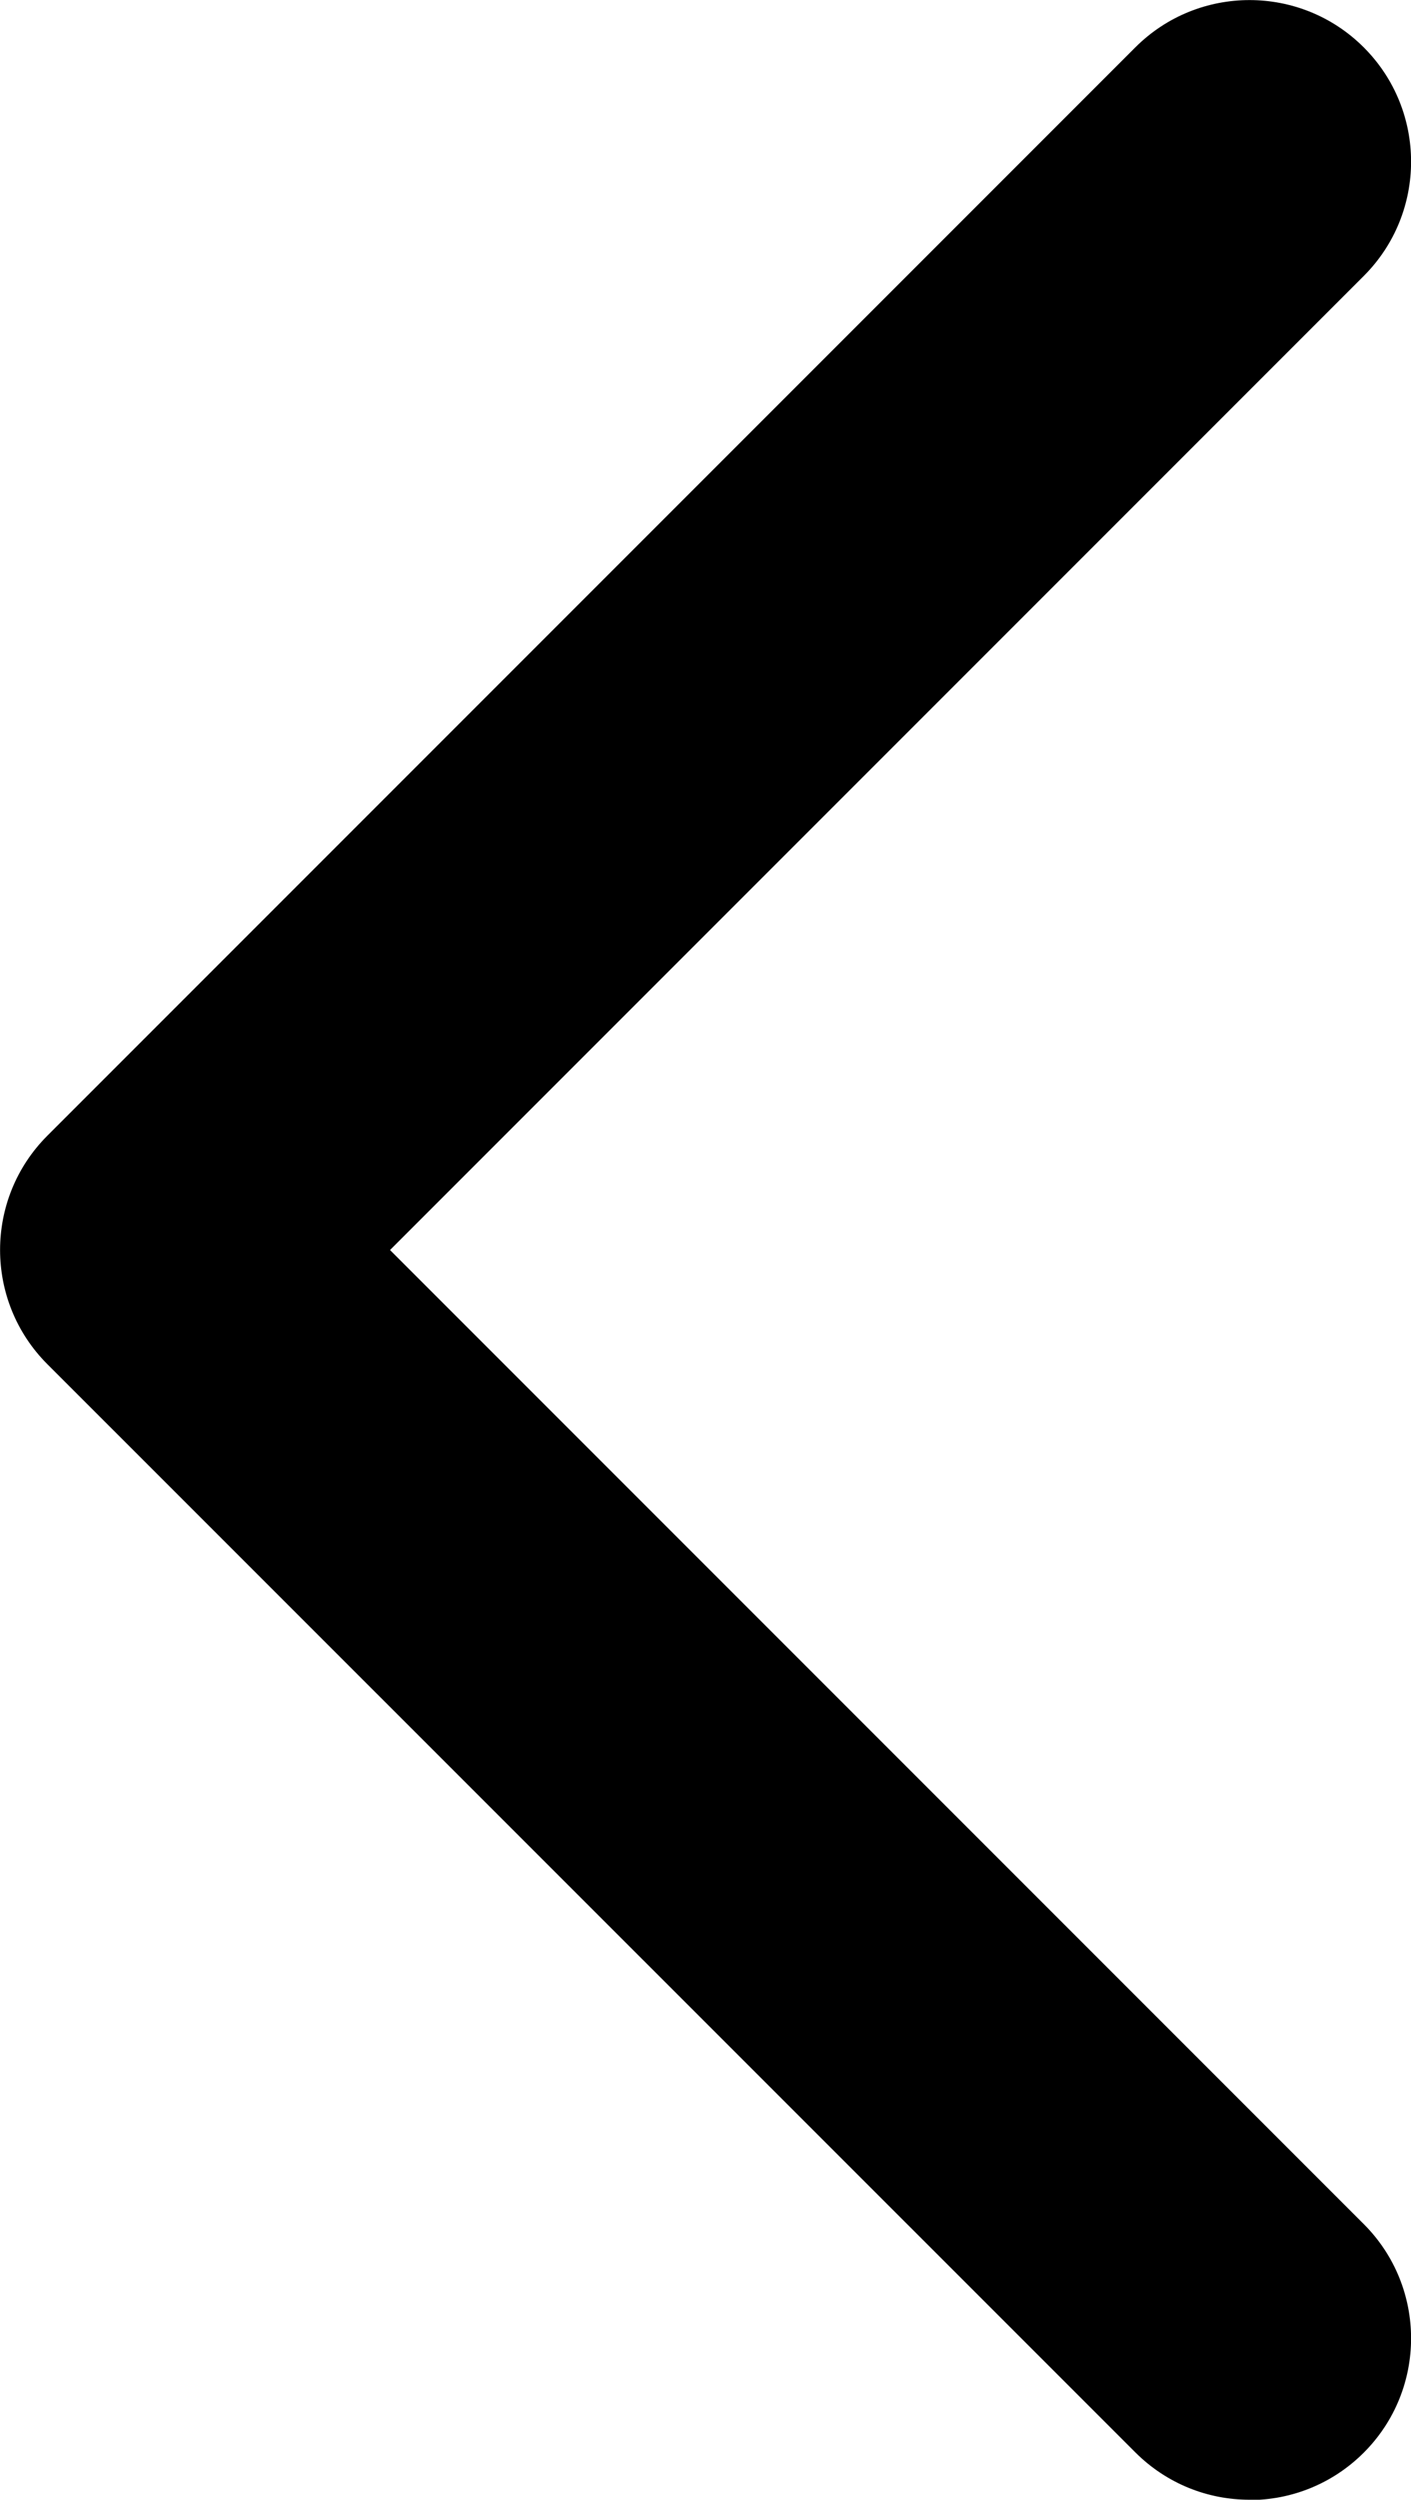 <?xml version="1.0" encoding="UTF-8"?><svg id="Layer_1" xmlns="http://www.w3.org/2000/svg" viewBox="0 0 91.71 162.42"><defs><style>.cls-1{fill:#000;stroke-width:0px;}</style></defs><path class="cls-1" d="M81.21,162.42c-2.69,0-5.37-1.03-7.42-3.08L3.08,88.64c-4.1-4.1-4.1-10.75,0-14.85L73.79,3.08c4.1-4.1,10.75-4.1,14.85,0,4.1,4.1,4.1,10.75,0,14.85l-63.29,63.29,63.29,63.29c4.1,4.1,4.1,10.75,0,14.85-2.05,2.05-4.74,3.08-7.42,3.08Z"/></svg>